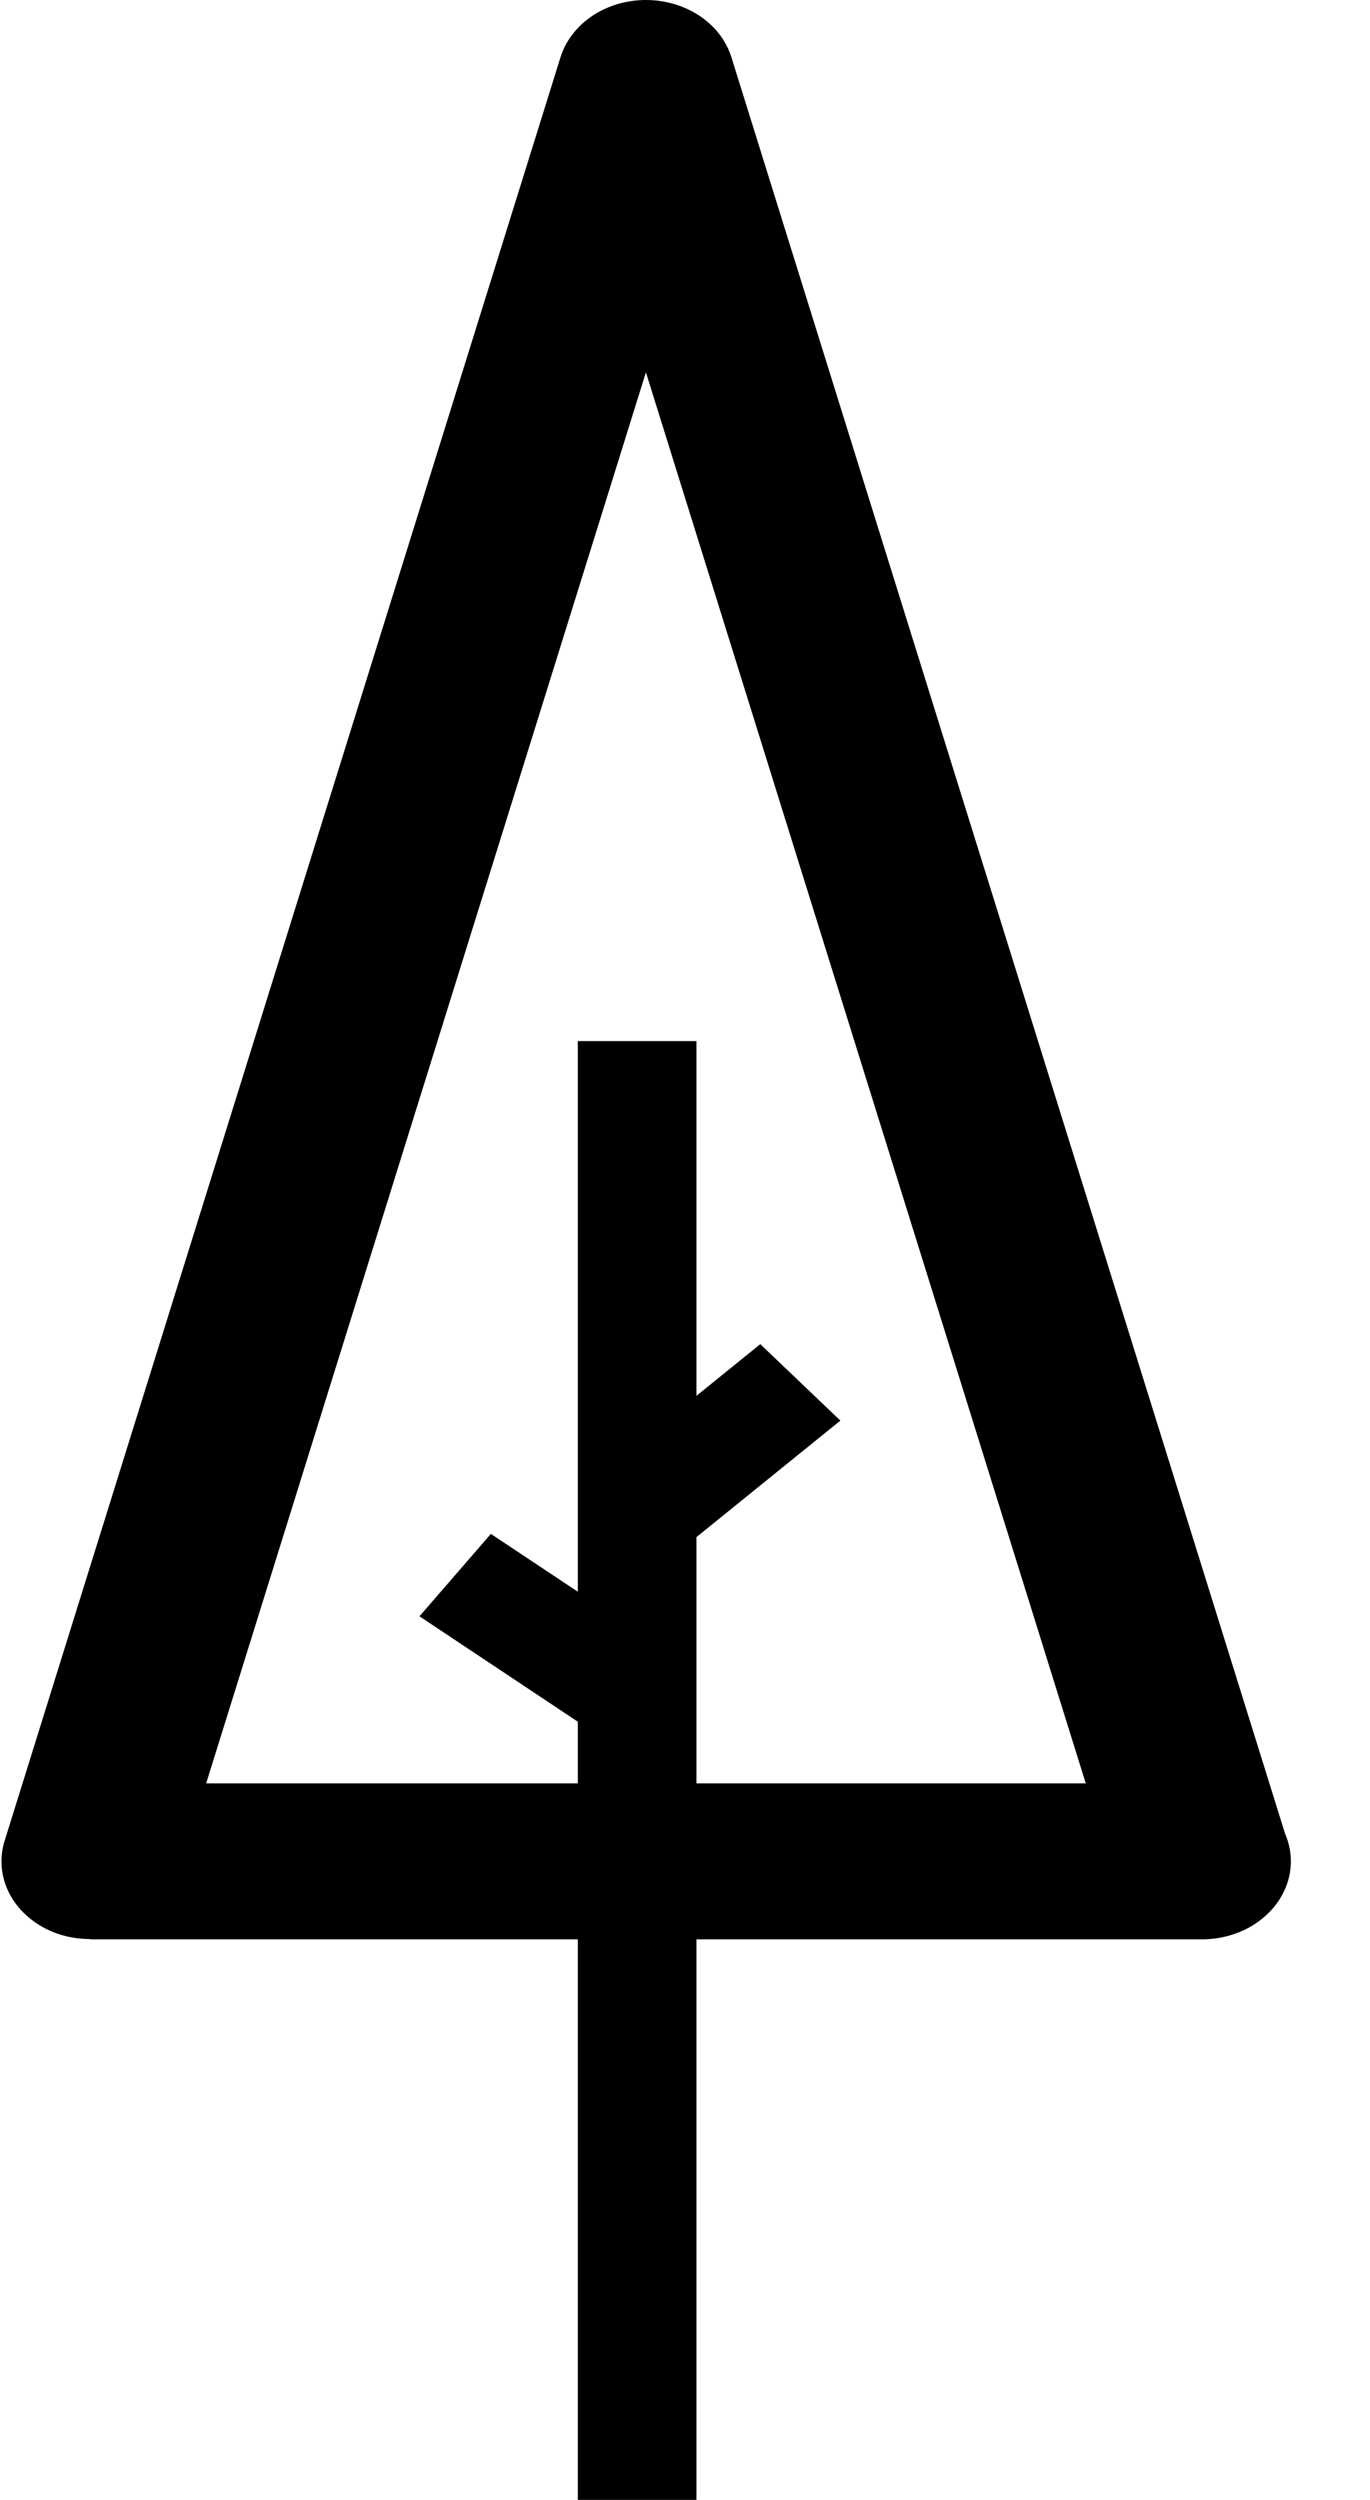 <svg width="17" height="31" viewBox="0 0 17 31" fill="none" xmlns="http://www.w3.org/2000/svg">
<path d="M8.642 17.309L9.434 16.668L10.428 17.616L8.642 19.061V22.115H13.473L8.015 4.617L2.558 22.115H7.17V21.35L5.205 20.043L6.091 19.021L7.17 19.738V12.91H8.642V17.309ZM8.642 24.049V31H7.17V24.049H1.117V24.045C1.019 24.045 0.922 24.034 0.828 24.012C0.547 23.945 0.308 23.782 0.163 23.56C0.018 23.338 -0.02 23.075 0.057 22.828L6.951 0.723C7.012 0.518 7.148 0.335 7.339 0.204C7.53 0.073 7.765 0.002 8.008 2.46324e-05C8.25 -0.001 8.486 0.067 8.68 0.196C8.873 0.324 9.012 0.505 9.076 0.71L15.947 22.741C15.994 22.85 16.018 22.965 16.018 23.081C16.018 23.208 15.99 23.334 15.934 23.451C15.879 23.569 15.797 23.675 15.695 23.765C15.592 23.855 15.471 23.927 15.337 23.975C15.203 24.024 15.059 24.049 14.914 24.049H8.642Z" fill="black"/>
</svg>
